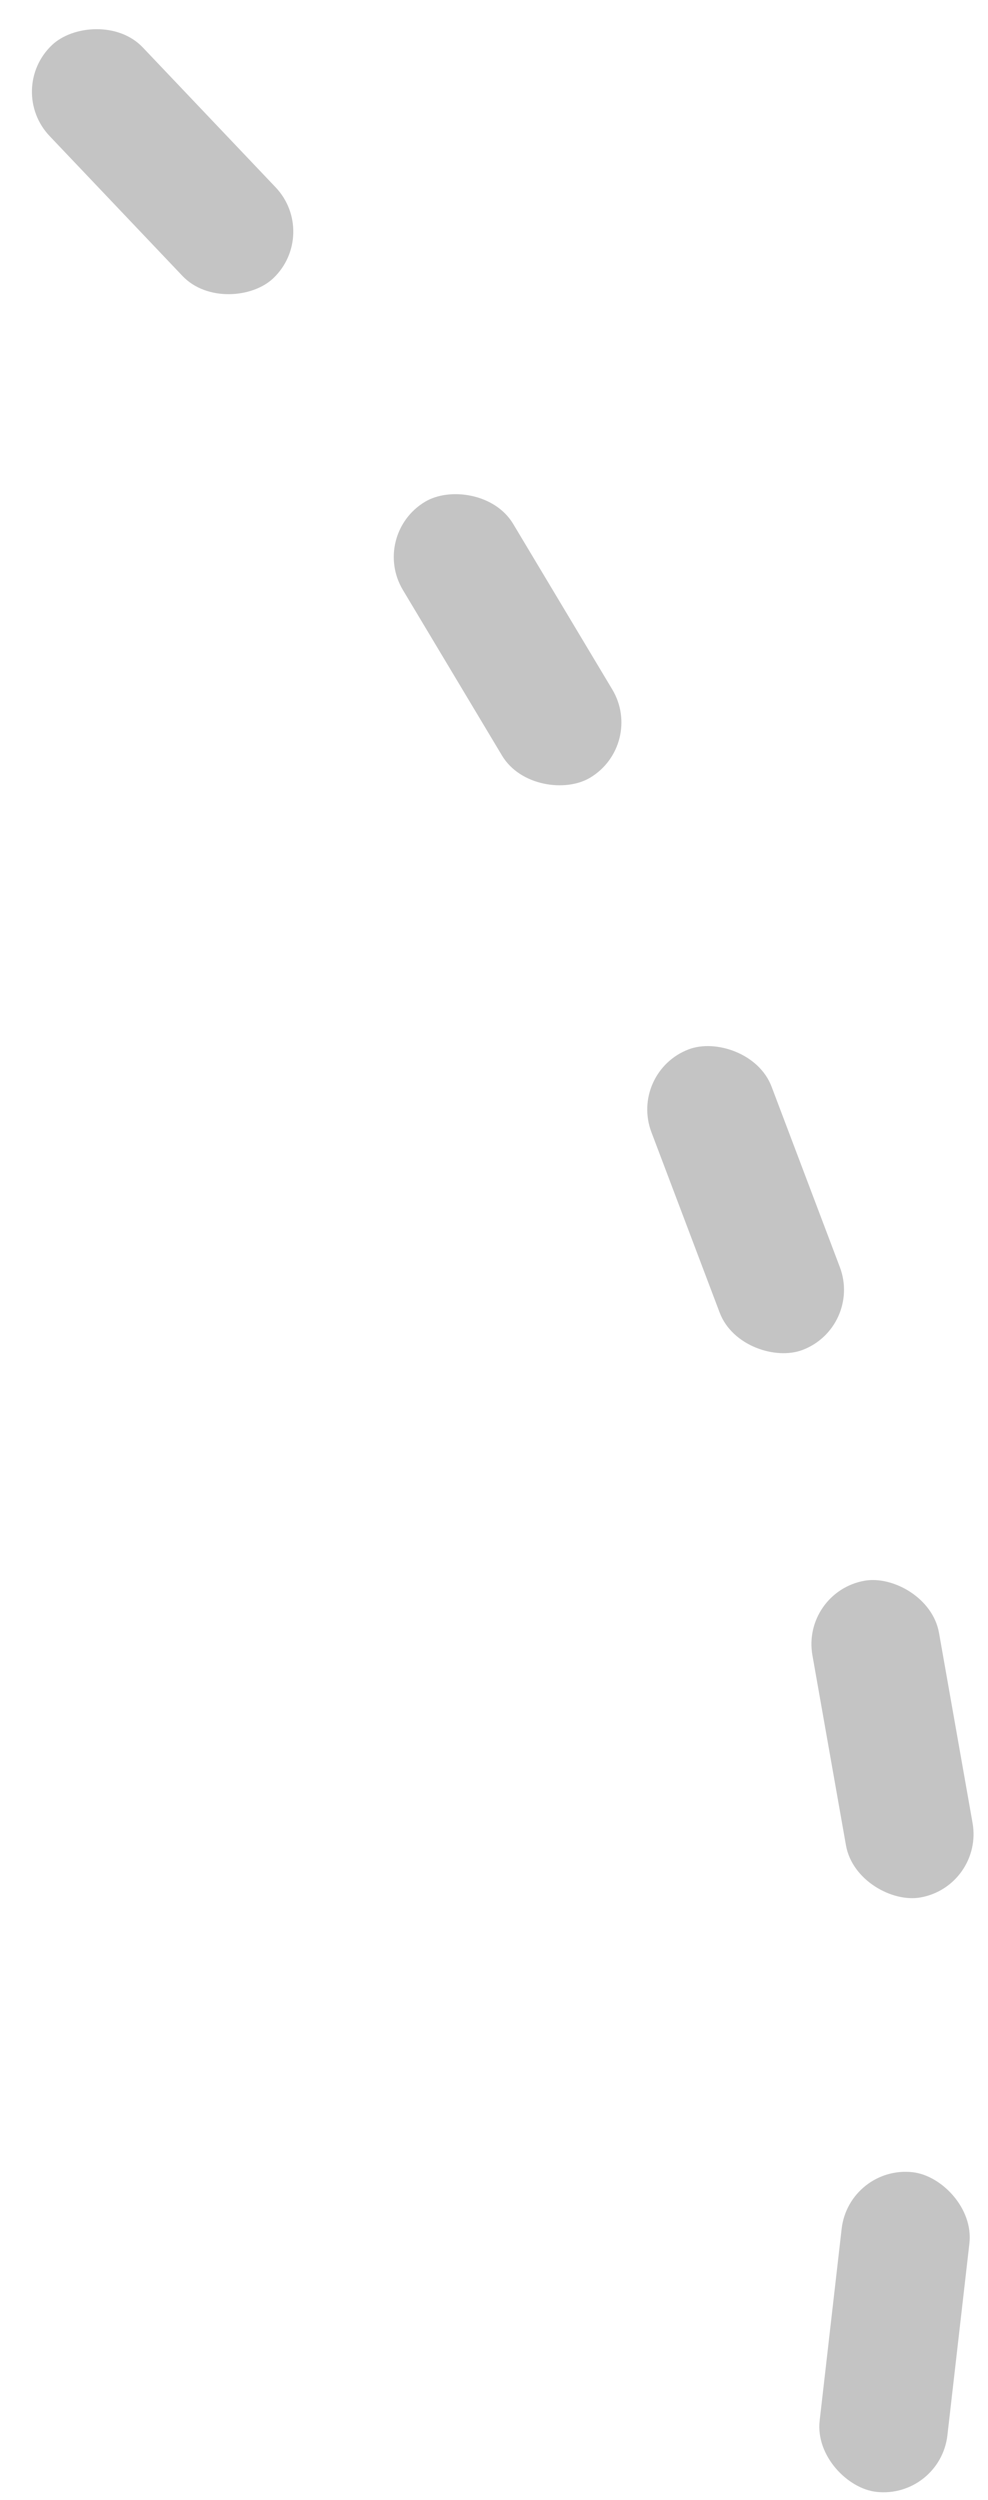 <svg width="123" height="311" viewBox="0 0 123 311" fill="none" xmlns="http://www.w3.org/2000/svg">
<rect width="40" height="16" rx="8" transform="matrix(0.689 0.725 0.725 -0.689 0.664 11.124)" fill="#C4C4C4"/>
<rect width="40" height="16" rx="8" transform="matrix(0.354 0.935 0.935 -0.354 78.266 133.364)" fill="#C4C4C4"/>
<rect width="40" height="16" rx="8" transform="matrix(0.174 0.985 0.985 -0.174 99.749 198.031)" fill="#C4C4C4"/>
<rect width="40" height="16" rx="8" transform="matrix(-0.114 0.994 0.994 0.114 105.691 269.308)" fill="#C4C4C4"/>
<rect width="40" height="16" rx="8" transform="matrix(0.514 0.858 0.858 -0.514 46.048 66.533)" fill="#C4C4C4"/>
</svg>
